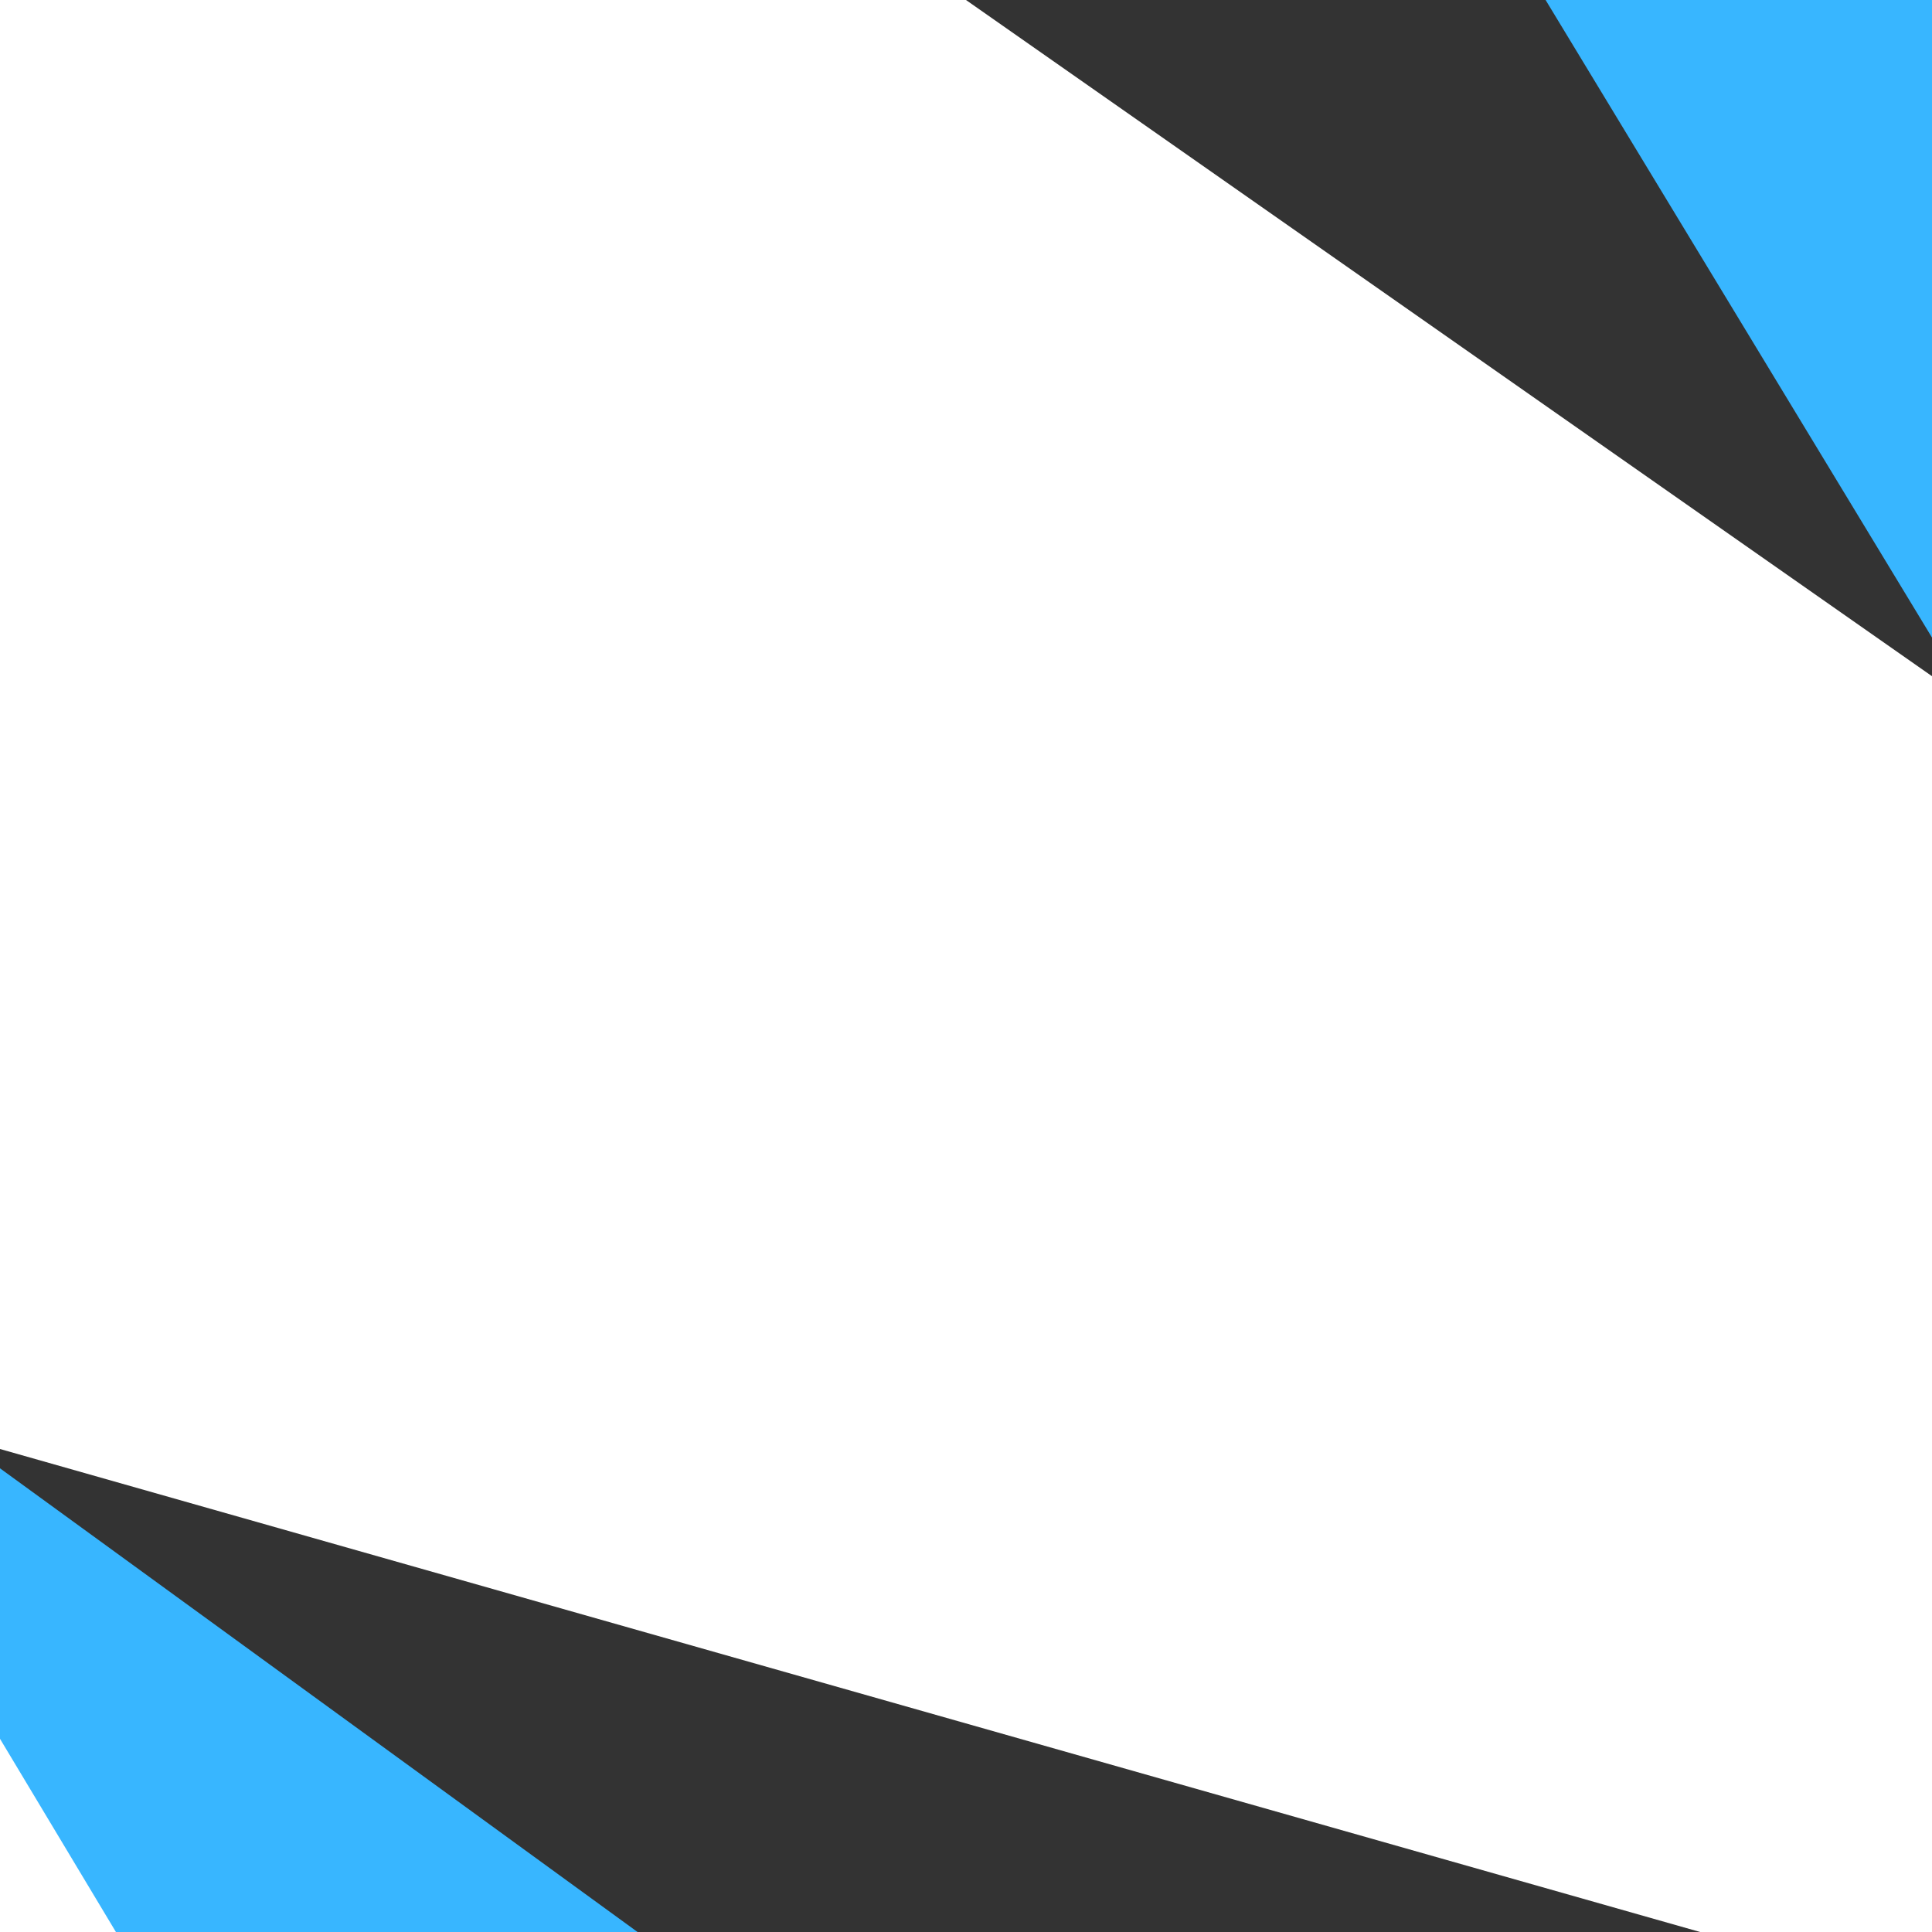 <svg height="100" width="100" xmlns="http://www.w3.org/2000/svg">
    <rect width="100%" height="100%" fill="#333333" stroke="none"/>
    <path d="M80 0 L100 0 L100 33 Z" style="fill:#38B6FF;"/>
    <path d="M0 76 L33 100 L0 100 Z" style="fill:#38B6FF;"/>
    <path d="M0 0 L50 0 L100 35 L100 100 L88 100 L0 75 Z" style="fill:#FFFFFF;"/>
    <path d="M0 90 L6 100 L0 100 Z" style="fill:#FFFFFF;"/>
</svg>
